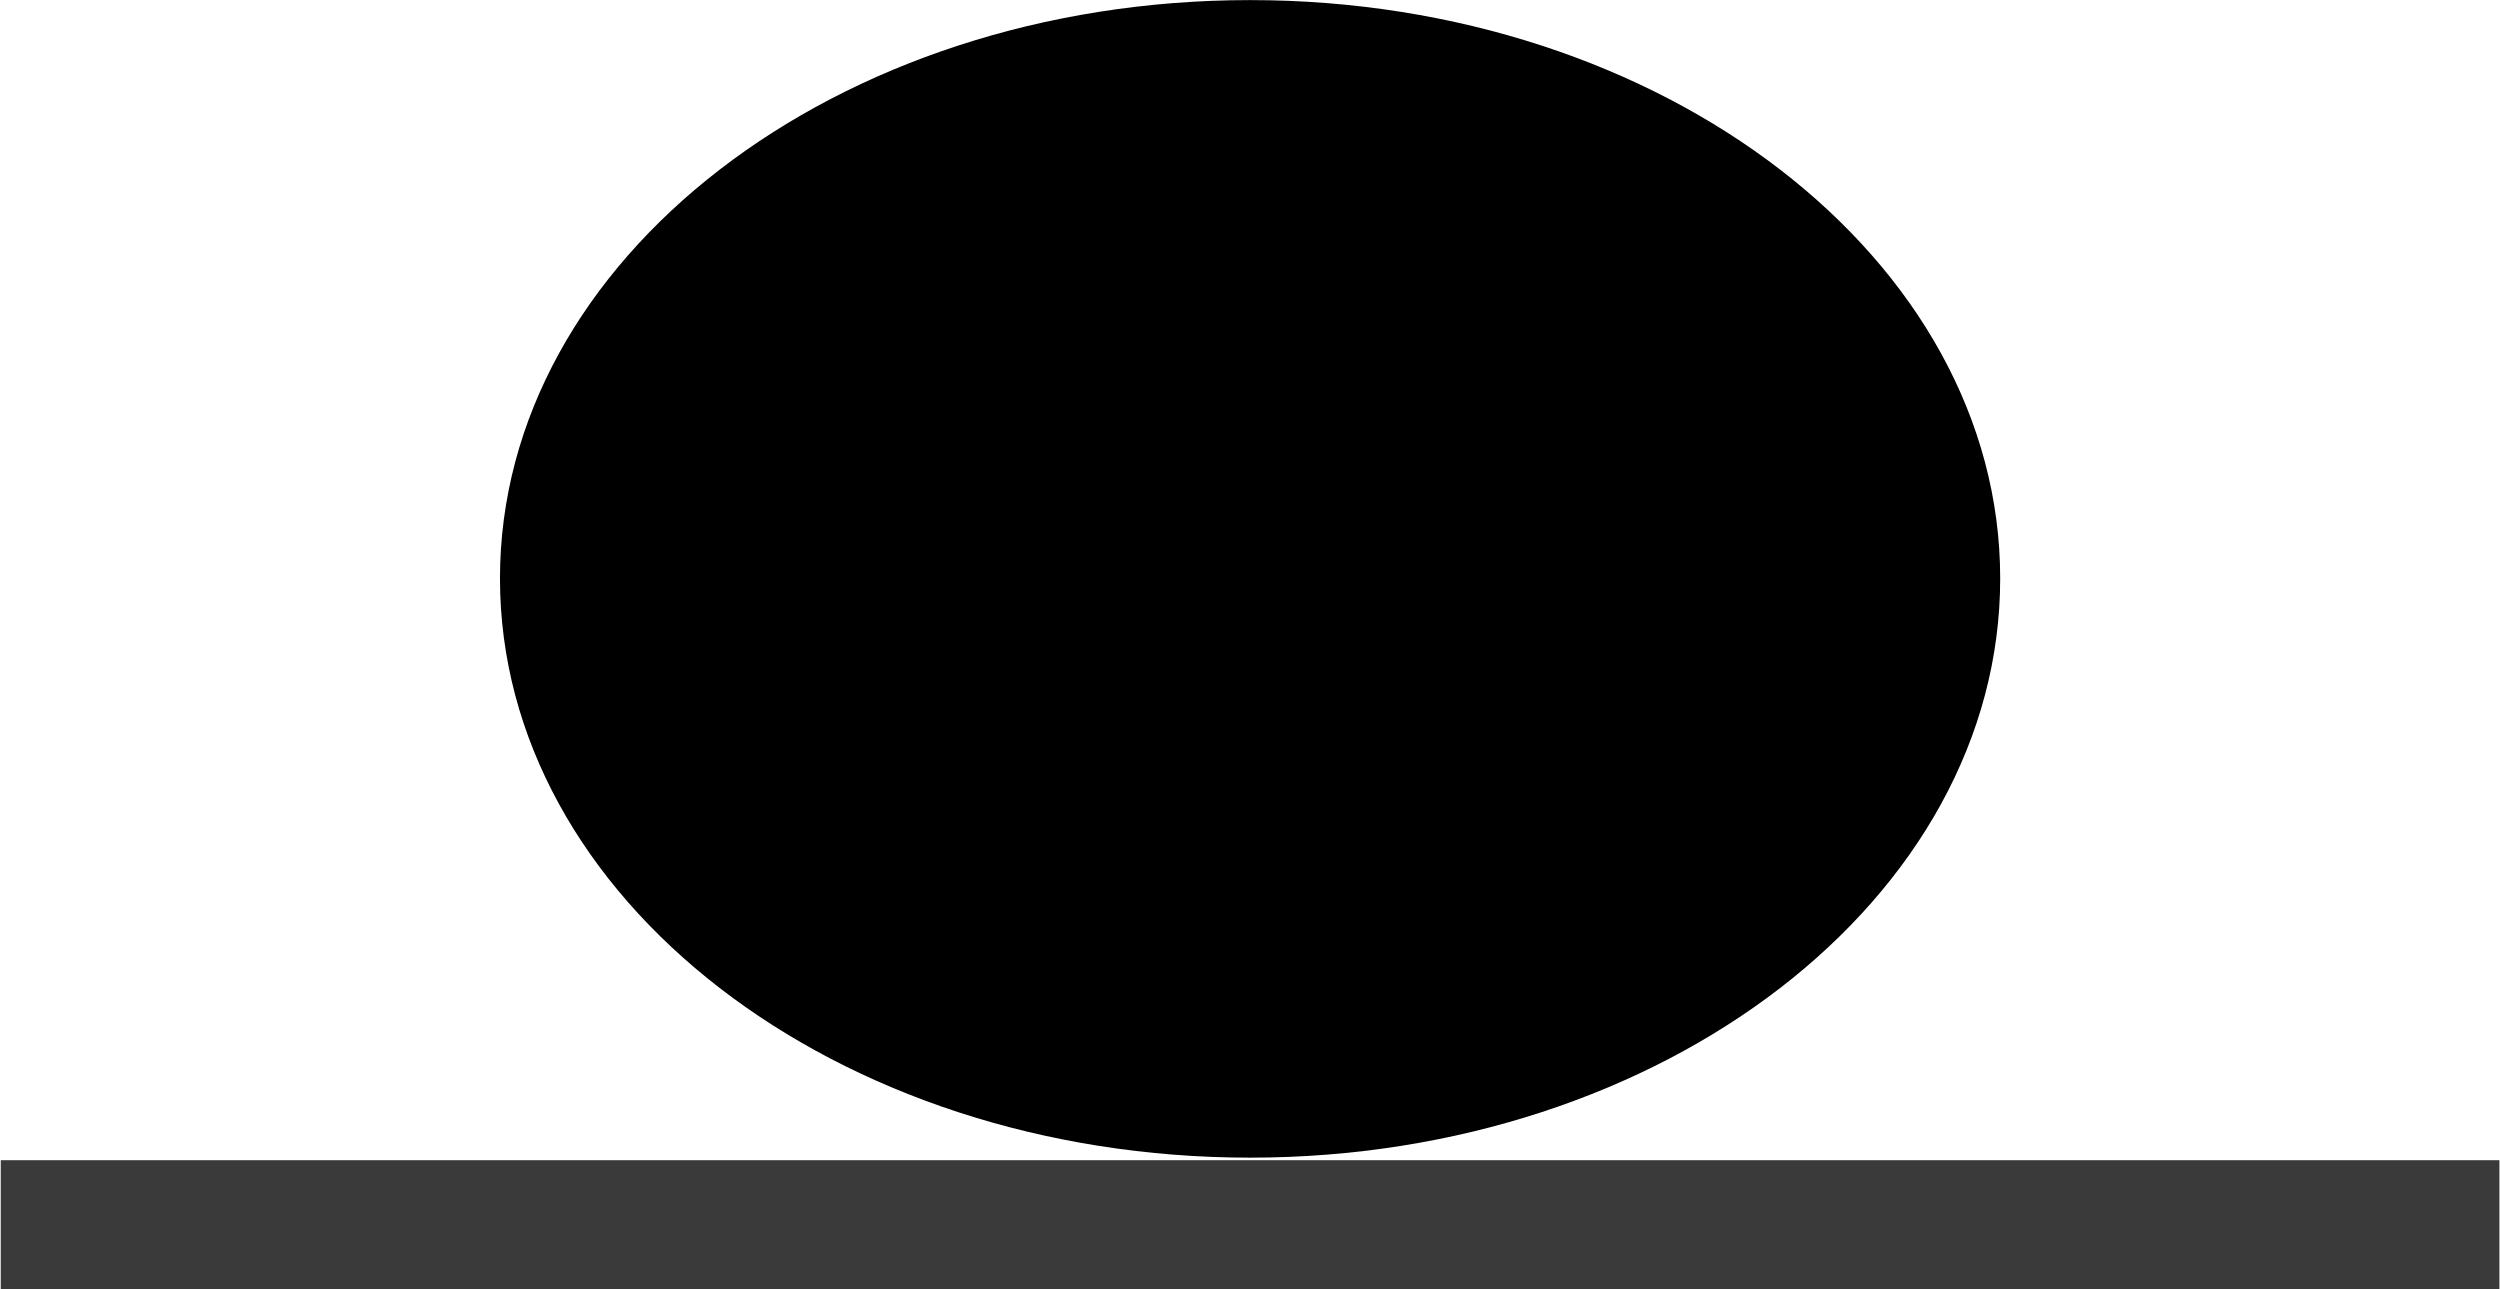 <?xml version="1.0" encoding="UTF-8" standalone="no"?>
<!DOCTYPE svg PUBLIC "-//W3C//DTD SVG 1.1//EN" "http://www.w3.org/Graphics/SVG/1.1/DTD/svg11.dtd">
<svg version="1.1" xmlns="http://www.w3.org/2000/svg" xmlns:xlink="http://www.w3.org/1999/xlink" preserveAspectRatio="xMidYMid meet" viewBox="391.875 87.969 29.688 15.313" width="29.69" height="15.31">
  <defs>
    <path d="M397.81 94.84C397.81 91.05 401.8 87.97 406.72 87.97C411.63 87.97 415.63 91.05 415.63 94.84C415.63 98.64 411.63 101.72 406.72 101.72C401.8 101.72 397.81 98.64 397.81 94.84Z" id="aHpFLfovq"></path>
    <path d="M421.56 103.28L391.88 103.28L391.88 101.75C394.23 101.75 397.89 101.75 402.83 101.75C403.18 101.75 403.71 101.75 404.43 101.75L421.56 101.75L421.56 103.28Z" id="iFsxqb8ai"></path>
  </defs>
  <g>
    <g>
      <g>
        <use xlink:href="#aHpFLfovq" opacity="1" fill="#000000" fill-opacity="1"></use>
      </g>
      <g>
        <use xlink:href="#iFsxqb8ai" opacity="1" fill="#3a3a3a" fill-opacity="1"></use>
      </g>
    </g>
  </g>
</svg>
